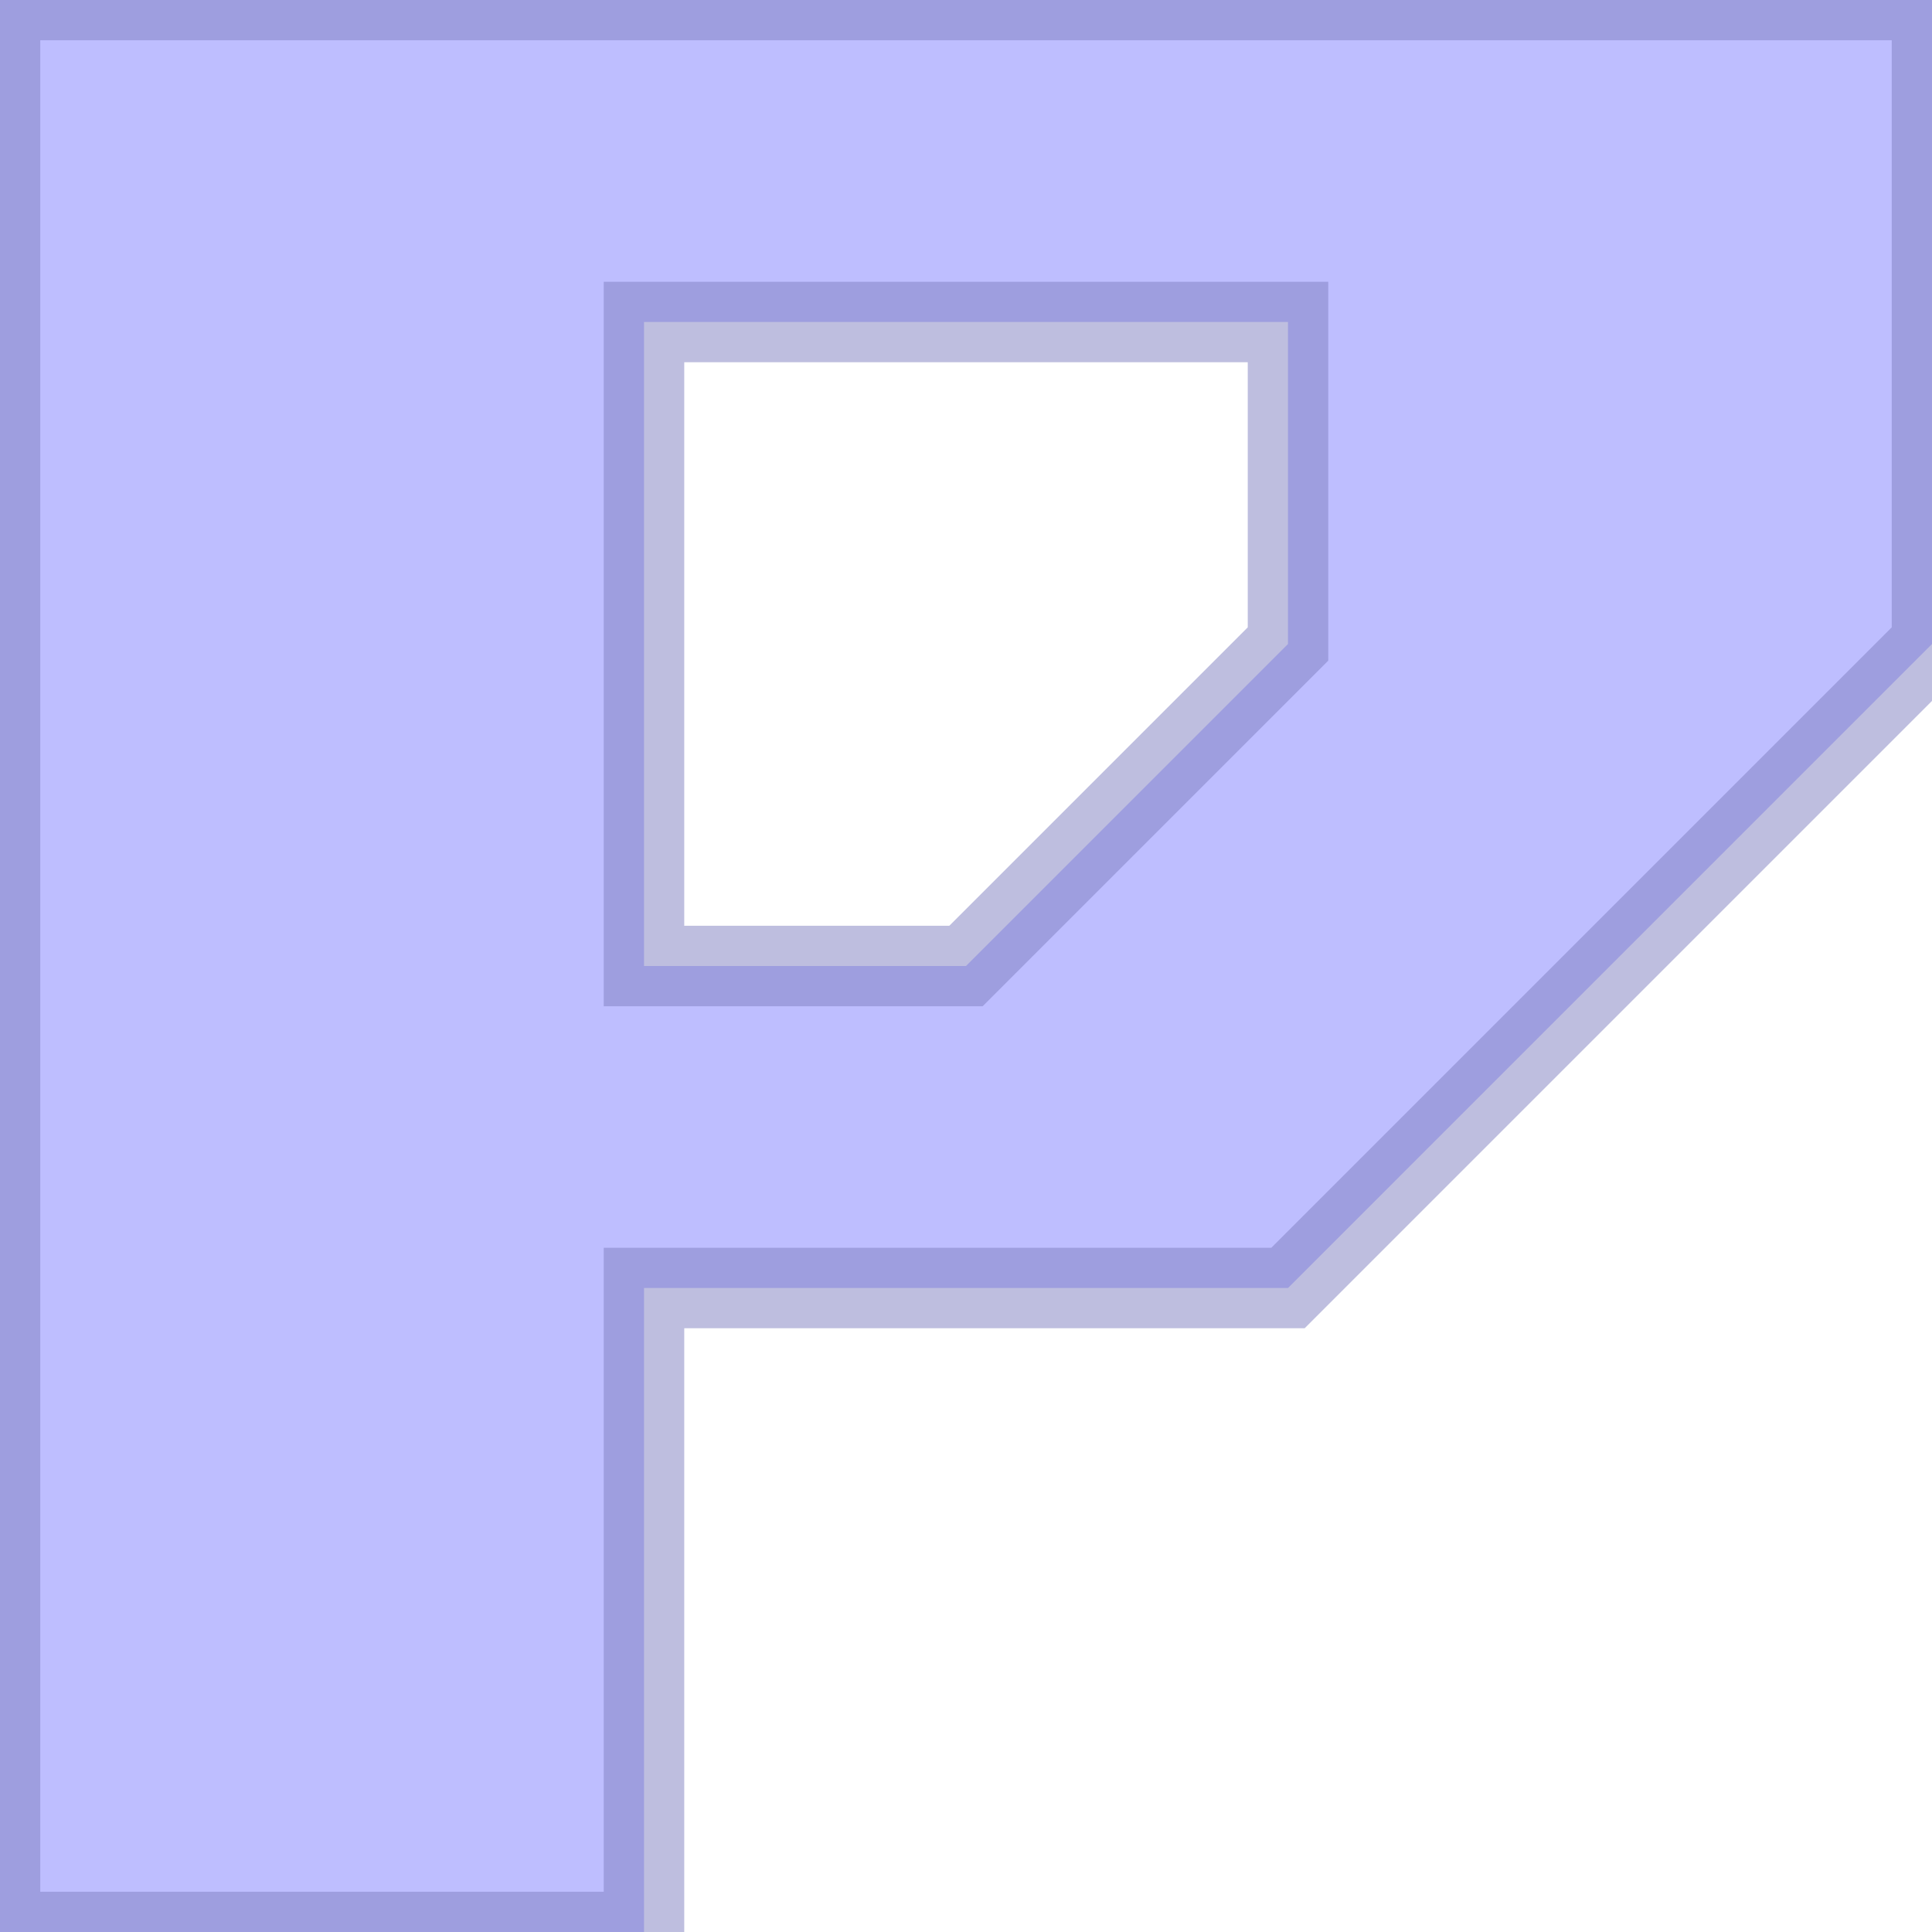 <?xml version="1.0" encoding="UTF-8" standalone="no"?>
<svg xmlns="http://www.w3.org/2000/svg" version="1.1" viewBox="0 0 6 6">
  <style>
    #letter {
      fill: rgb(127, 127, 255);
      fill-opacity: 0.5;
      stroke: rgb(127, 127, 192);
      stroke-width: 0.25;
      stroke-opacity: 0.5;
    }
  </style>

  <path id="letter" d="
    M 0 0
    L 6 0
    L 6 2
    L 4 4
    L 2 4
    L 2 6
    L 0 6
    Z

    M 2 1
    L 2 3
    L 3 3
    L 4 2
    L 4 1
    Z
  " />
</svg>
